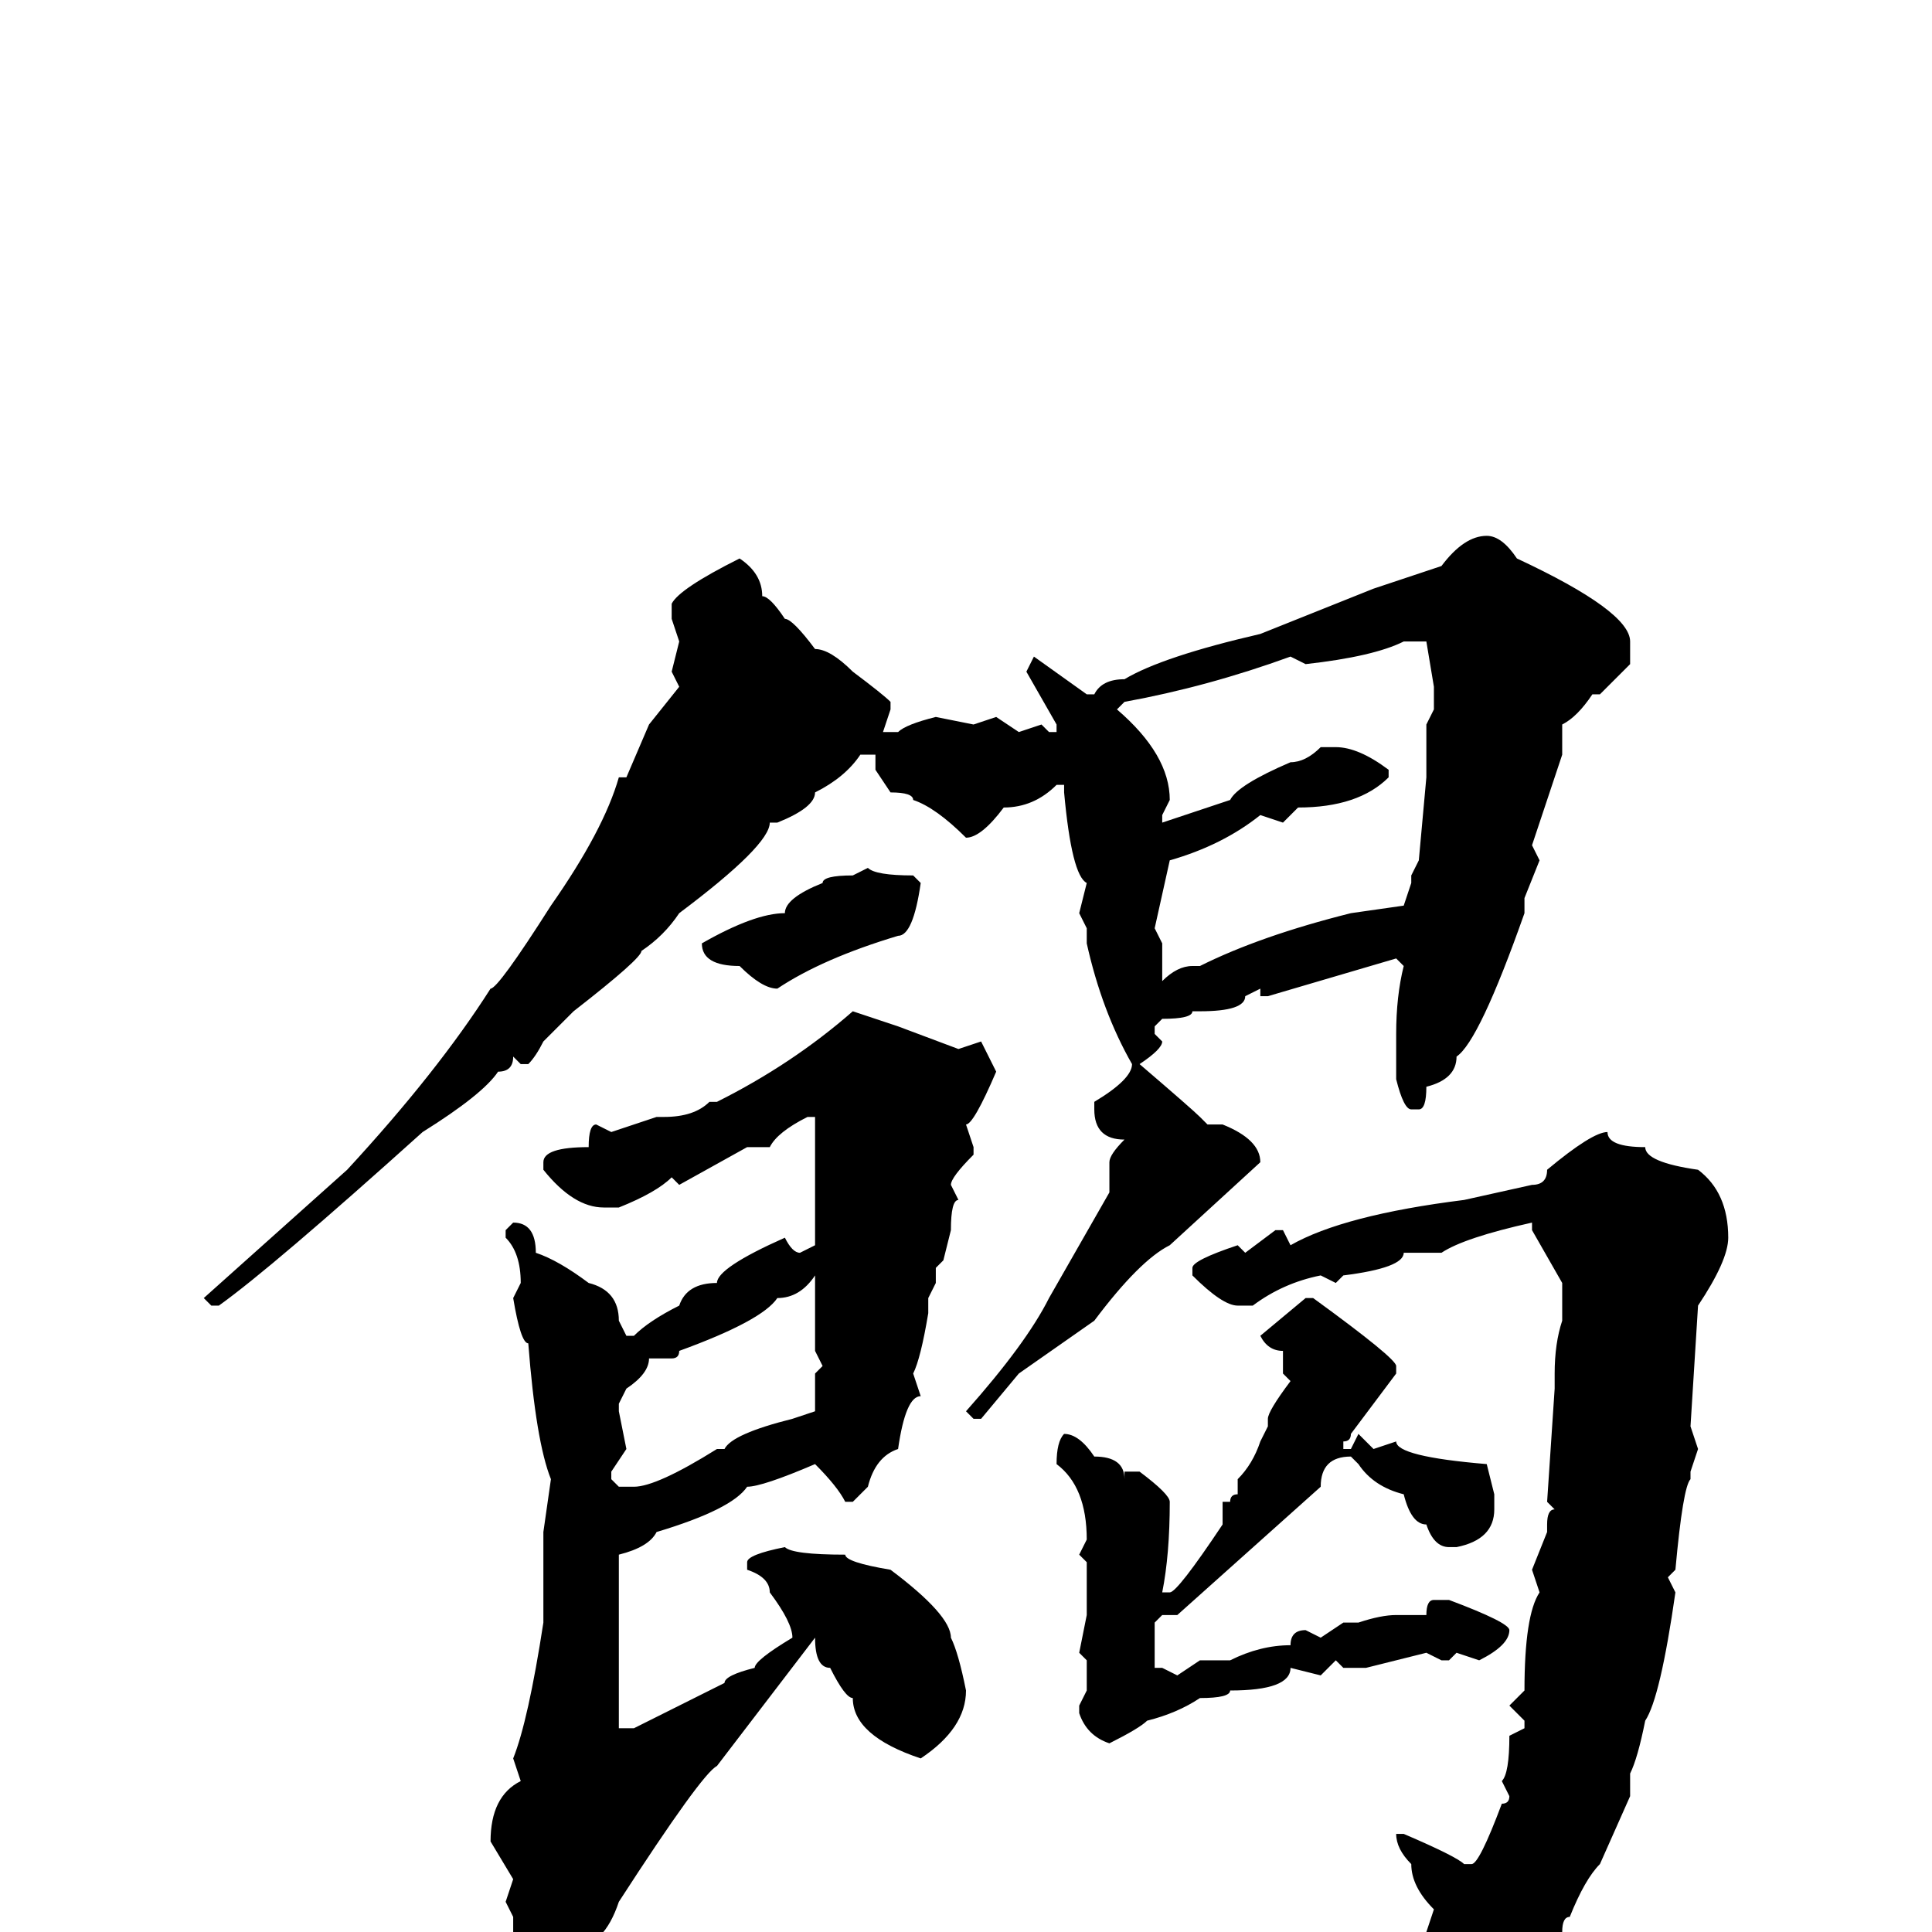 <svg xmlns="http://www.w3.org/2000/svg" viewBox="0 -256 256 256">
	<path fill="#000000" d="M197 -185Q199 -185 201 -182Q216 -175 216 -171V-168Q213 -165 212 -164H211Q209 -161 207 -160V-157V-156L203 -144L204 -142L202 -137V-136V-135Q196 -118 193 -116Q193 -113 189 -112Q189 -109 188 -109H187Q186 -109 185 -113V-115V-117V-119Q185 -124 186 -128L185 -129L168 -124H167V-125L165 -124Q165 -122 159 -122H158Q158 -121 154 -121L153 -120V-119L154 -118Q154 -117 151 -115Q158 -109 159 -108L160 -107H162Q167 -105 167 -102L155 -91Q151 -89 145 -81L135 -74L130 -68H129L128 -69Q136 -78 139 -84L147 -98V-102Q147 -103 149 -105Q145 -105 145 -109V-110Q150 -113 150 -115Q146 -122 144 -131V-133L143 -135L144 -139Q142 -140 141 -151V-152H140Q137 -149 133 -149Q130 -145 128 -145Q124 -149 121 -150Q121 -151 118 -151L116 -154V-156H114Q112 -153 108 -151Q108 -149 103 -147H102Q102 -144 90 -135Q88 -132 85 -130Q85 -129 76 -122Q75 -121 72 -118Q71 -116 70 -115H69L68 -116Q68 -114 66 -114Q64 -111 56 -106Q36 -88 29 -83H28L27 -84L46 -101Q58 -114 65 -125Q66 -125 73 -136Q80 -146 82 -153H83L86 -160L90 -165L89 -167L90 -171L89 -174V-176Q90 -178 98 -182Q101 -180 101 -177Q102 -177 104 -174Q105 -174 108 -170Q110 -170 113 -167Q117 -164 118 -163V-162L117 -159H118H119Q120 -160 124 -161L129 -160L132 -161L135 -159L138 -160L139 -159H140V-160L136 -167L137 -169L144 -164H145Q146 -166 149 -166Q154 -169 167 -172L182 -178L191 -181Q194 -185 197 -185ZM173 -168L171 -169Q160 -165 149 -163L148 -162Q155 -156 155 -150L154 -148V-147L163 -150Q164 -152 171 -155Q173 -155 175 -157H177Q180 -157 184 -154V-153Q180 -149 172 -149L170 -147L167 -148Q162 -144 155 -142L153 -133L154 -131V-126Q156 -128 158 -128H159Q167 -132 179 -135L186 -136L187 -139V-140L188 -142L189 -153V-160L190 -162V-163V-165L189 -171H186Q182 -169 173 -168ZM115 -141Q116 -140 121 -140L122 -139Q121 -132 119 -132Q109 -129 103 -125Q101 -125 98 -128Q93 -128 93 -131Q100 -135 104 -135Q104 -137 109 -139Q109 -140 113 -140ZM113 -122L119 -120L127 -117L130 -118L132 -114Q129 -107 128 -107L129 -104V-103Q126 -100 126 -99L127 -97Q126 -97 126 -93L125 -89L124 -88V-86L123 -84V-82Q122 -76 121 -74L122 -71Q120 -71 119 -64Q116 -63 115 -59L113 -57H112Q111 -59 108 -62Q101 -59 99 -59Q97 -56 87 -53Q86 -51 82 -50V-43V-38V-36V-33V-27H84Q86 -28 96 -33Q96 -34 100 -35Q100 -36 105 -39Q105 -41 102 -45Q102 -47 99 -48V-49Q99 -50 104 -51Q105 -50 112 -50Q112 -49 118 -48Q126 -42 126 -39Q127 -37 128 -32Q128 -27 122 -23Q113 -26 113 -31Q112 -31 110 -35Q108 -35 108 -39L95 -22Q93 -21 82 -4Q80 2 76 2Q72 5 69 5L68 4V-2L67 -4L68 -7L65 -12Q65 -18 69 -20L68 -23Q70 -28 72 -41V-44V-48V-49V-53L73 -60Q71 -65 70 -78Q69 -78 68 -84L69 -86Q69 -90 67 -92V-93L68 -94Q71 -94 71 -90Q74 -89 78 -86Q82 -85 82 -81L83 -79H84Q86 -81 90 -83Q91 -86 95 -86Q95 -88 104 -92Q105 -90 106 -90L108 -91V-95V-101V-104V-106V-108H107Q103 -106 102 -104H99L90 -99L89 -100Q87 -98 82 -96H80Q76 -96 72 -101V-102Q72 -104 78 -104Q78 -107 79 -107L81 -106L87 -108H88Q92 -108 94 -110H95Q105 -115 113 -122ZM213 -106Q213 -104 218 -104Q218 -102 225 -101Q229 -98 229 -92Q229 -89 225 -83L224 -67L225 -64L224 -61V-60Q223 -59 222 -48L221 -47L222 -45Q220 -31 218 -28Q217 -23 216 -21V-18L212 -9Q210 -7 208 -2Q207 -2 207 0Q205 1 201 6Q200 6 199 8L194 9H193Q191 9 191 4V2L189 0L190 -3Q187 -6 187 -9Q185 -11 185 -13H186Q193 -10 194 -9H195Q196 -9 199 -17Q200 -17 200 -18L199 -20Q200 -21 200 -26L202 -27V-28L200 -30L202 -32Q202 -42 204 -45L203 -48L205 -53V-54Q205 -56 206 -56L205 -57L206 -72V-74Q206 -78 207 -81V-85V-86L203 -93V-94Q194 -92 191 -90H187H186Q186 -88 178 -87L177 -86L175 -87Q170 -86 166 -83H164Q162 -83 158 -87V-88Q158 -89 164 -91L165 -90L169 -93H170L171 -91Q178 -95 194 -97L203 -99Q205 -99 205 -101Q211 -106 213 -106ZM89 -76H86Q86 -74 83 -72L82 -70V-69L83 -64L81 -61V-60L82 -59H84Q87 -59 95 -64H96Q97 -66 105 -68L108 -69V-74L109 -75L108 -77V-82V-85V-86V-87Q106 -84 103 -84Q101 -81 90 -77Q90 -76 89 -76ZM173 -84H174Q185 -76 185 -75V-74L179 -66Q179 -65 178 -65V-64H179L180 -66L182 -64L185 -65Q185 -63 197 -62L198 -58V-56Q198 -52 193 -51H192Q190 -51 189 -54Q187 -54 186 -58Q182 -59 180 -62L179 -63Q175 -63 175 -59L156 -42H155H154L153 -41V-40V-35H154L156 -34L159 -36H163Q167 -38 171 -38Q171 -40 173 -40L175 -39L178 -41H180Q183 -42 185 -42H186H189Q189 -44 190 -44H192Q200 -41 200 -40Q200 -38 196 -36L193 -37L192 -36H191L189 -37L185 -36L181 -35H178L177 -36L175 -34L171 -35Q171 -32 163 -32Q163 -31 159 -31Q156 -29 152 -28Q151 -27 147 -25Q144 -26 143 -29V-30L144 -32V-33V-36L143 -37L144 -42V-45V-49L143 -50L144 -52Q144 -59 140 -62Q140 -65 141 -66Q143 -66 145 -63Q149 -63 149 -60V-61H151Q155 -58 155 -57Q155 -50 154 -45H155Q156 -45 162 -54V-57H163Q163 -58 164 -58V-60Q166 -62 167 -65L168 -67V-68Q168 -69 171 -73L170 -74V-77Q168 -77 167 -79Z"/>
</svg>